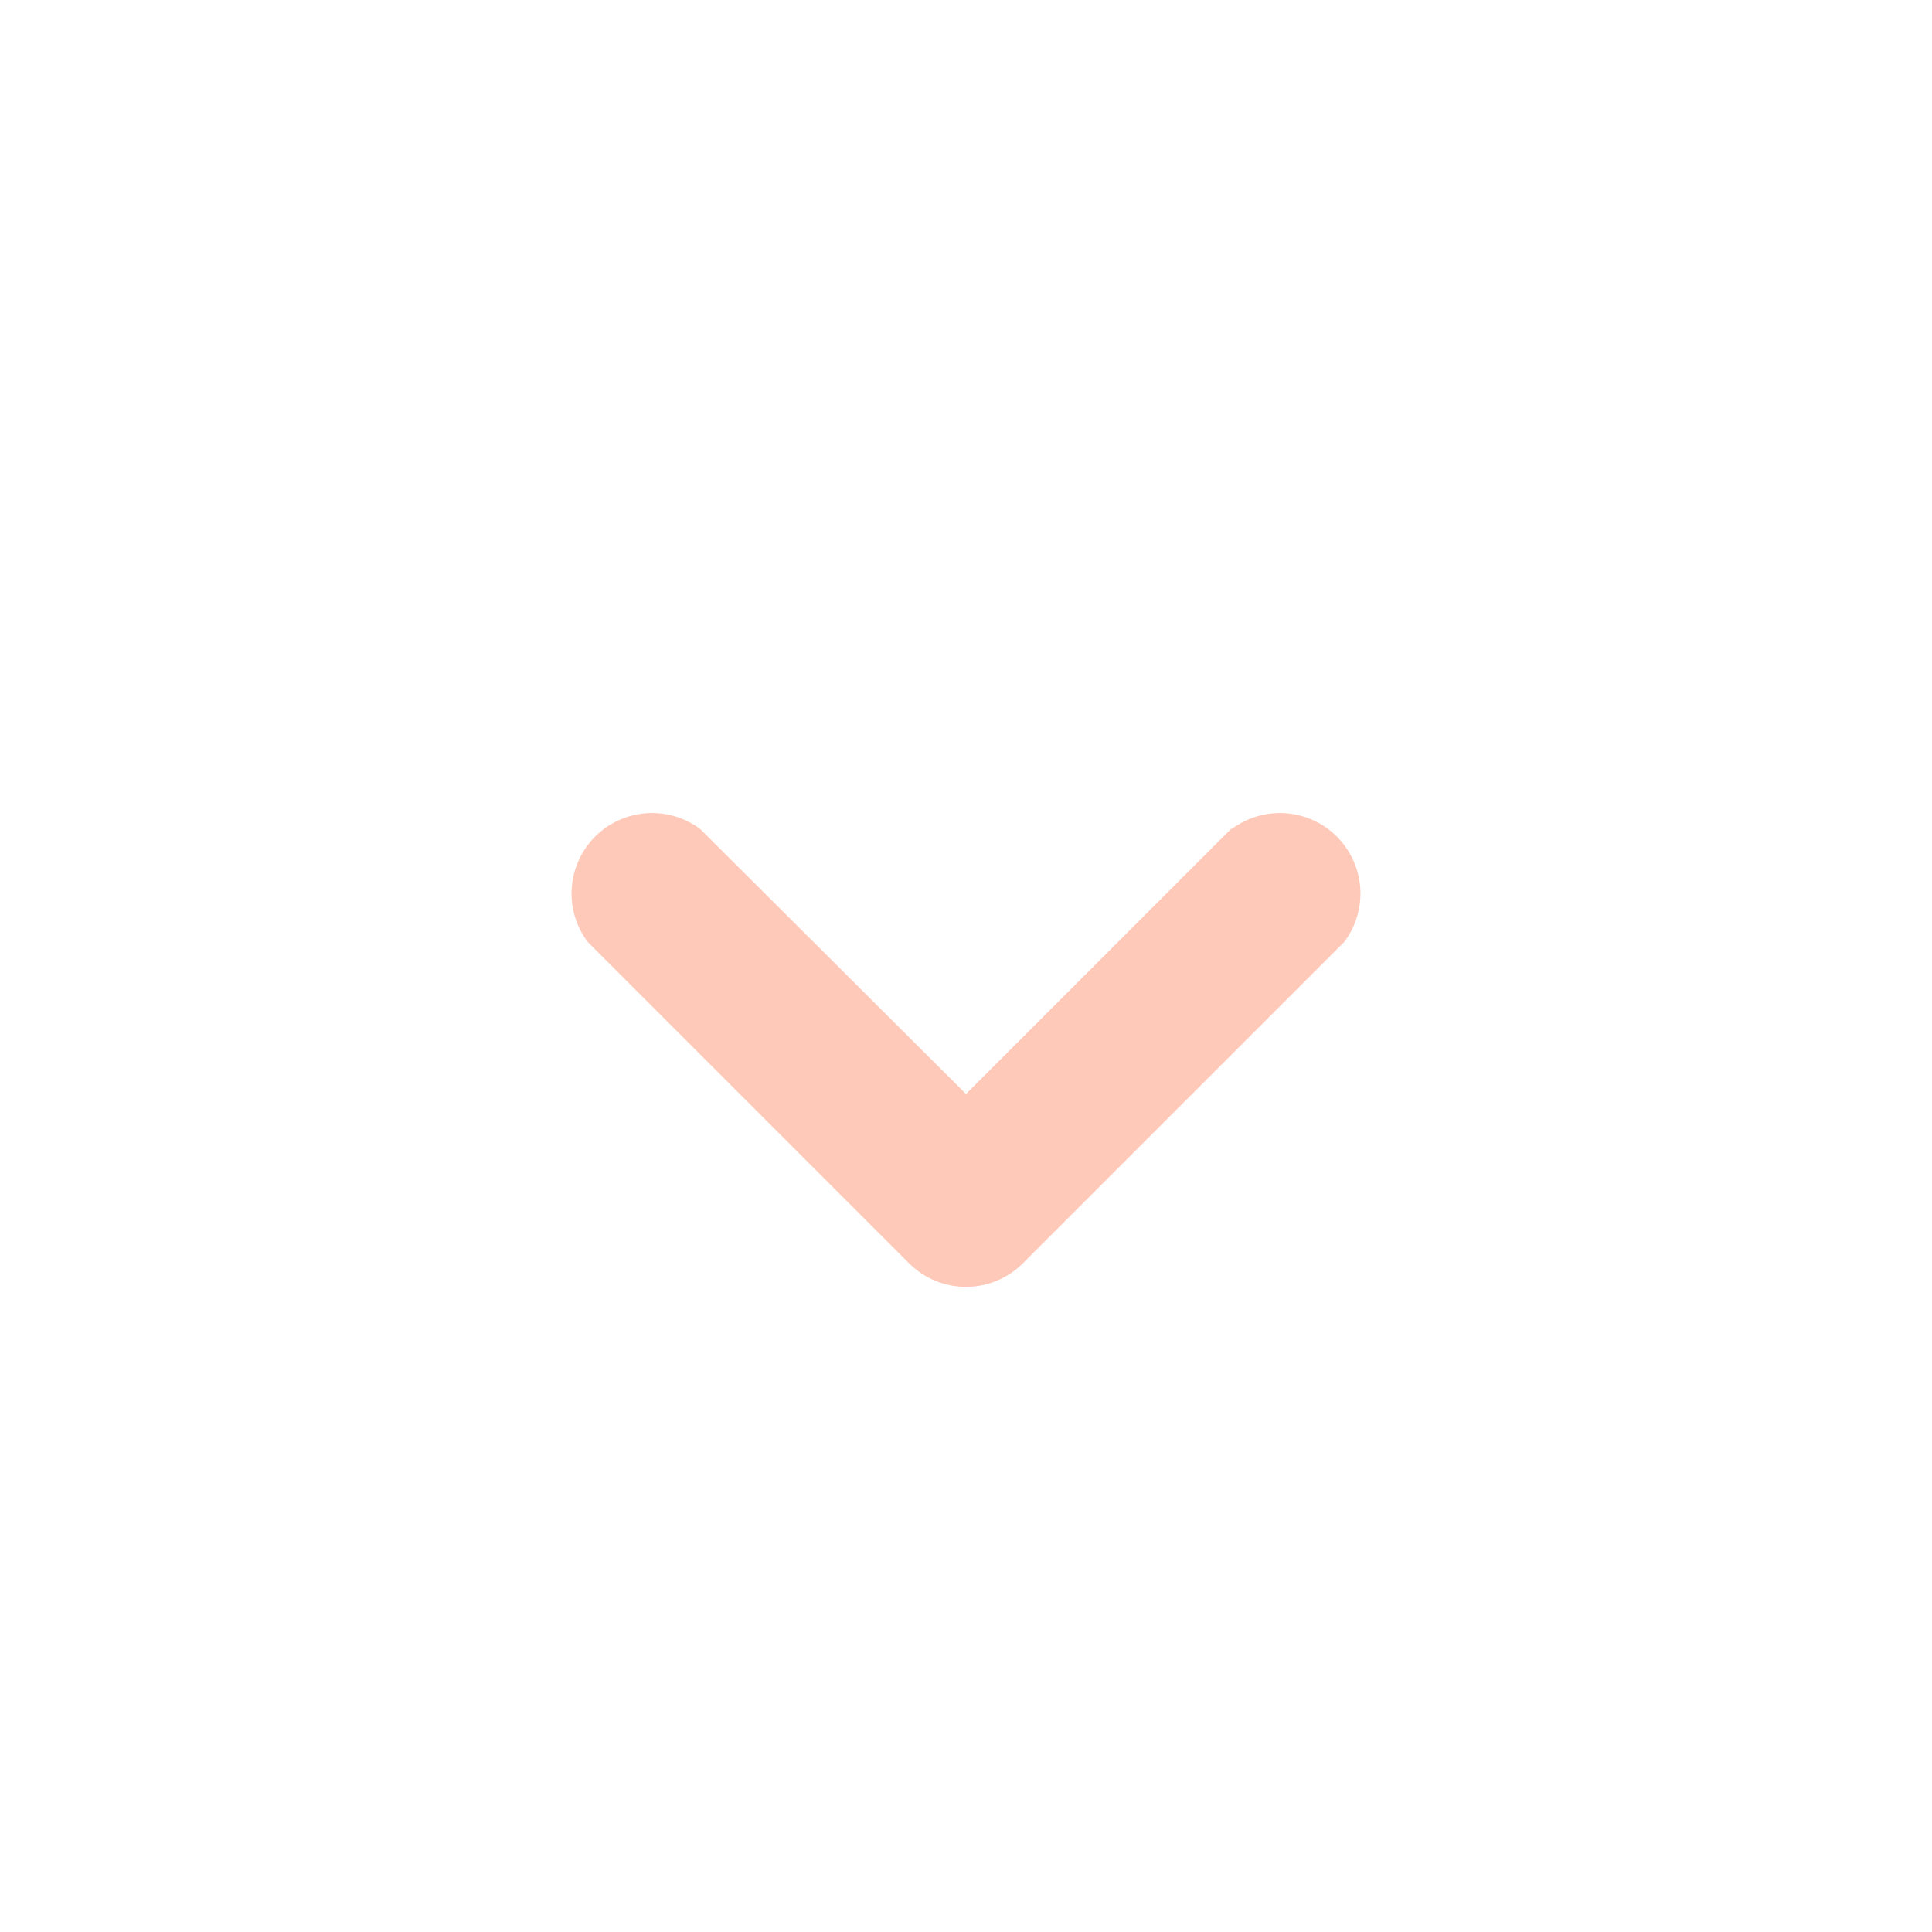 <svg xmlns="http://www.w3.org/2000/svg" viewBox="0 0 24 24" class="icon-cheveron-down">
  <path class="secondary" fill="#FFC9B9" fill-rule="evenodd"
    d="M15.3 10.3a1 1 0 0 1 1.4 1.4l-4 4a1 1 0 0 1-1.4 0l-4-4a1 1 0 0 1 1.4-1.4l3.3 3.29 3.3-3.3z" /></svg>